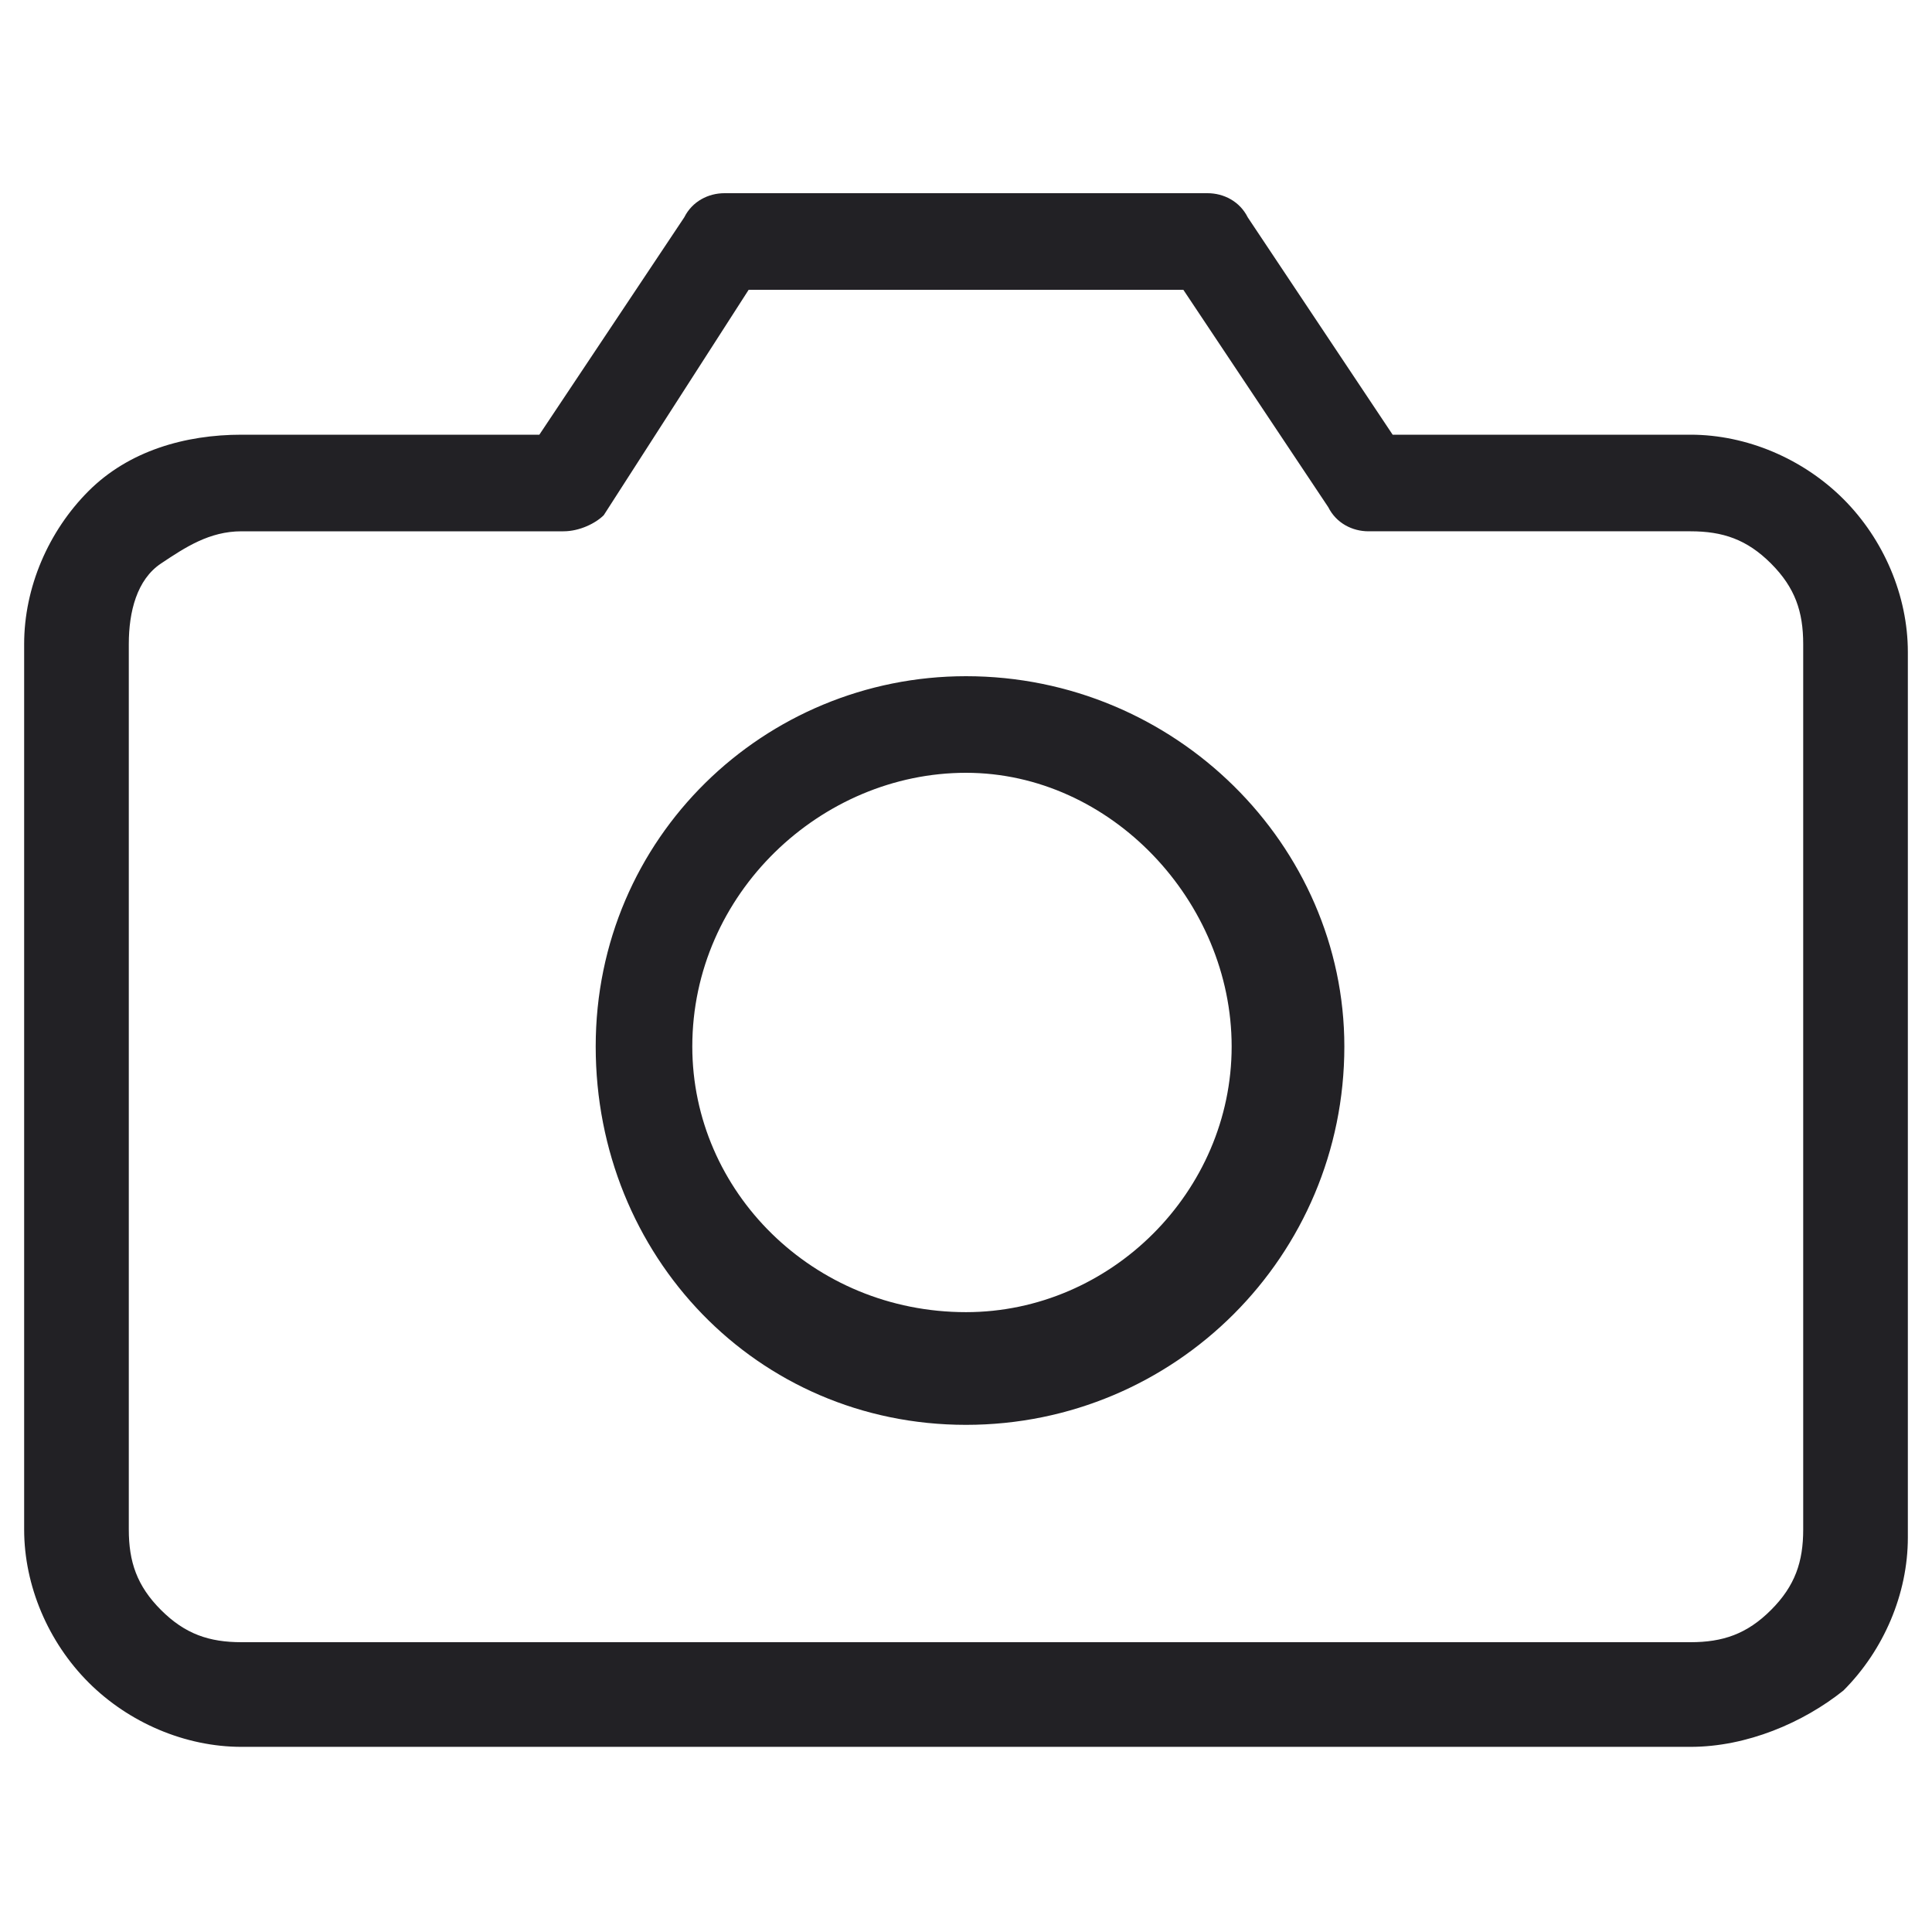 <?xml version="1.0" encoding="utf-8"?>
<!-- Generator: Adobe Illustrator 27.2.0, SVG Export Plug-In . SVG Version: 6.00 Build 0)  -->
<svg version="1.1" id="Layer_1" xmlns="http://www.w3.org/2000/svg" xmlns:xlink="http://www.w3.org/1999/xlink" x="0px" y="0px"
	 viewBox="0 0 24 24" style="enable-background:new 0 0 24 24;" xml:space="preserve">
<style type="text/css">
	.st0{fill:#222125;}
</style>
<path class="st0" d="M21,21.7H3c-0.7,0-1.4-0.3-1.9-0.8c-0.5-0.5-0.8-1.2-0.8-1.9V8c0-0.7,0.3-1.4,0.8-1.9C1.6,5.6,2.3,5.4,3,5.4
	h3.7l1.8-2.7C8.6,2.5,8.8,2.4,9,2.4h6c0.2,0,0.4,0.1,0.5,0.3l1.8,2.7H21c0.7,0,1.4,0.3,1.9,0.8c0.5,0.5,0.8,1.2,0.8,1.9v11
	c0,0.7-0.3,1.4-0.8,1.9C22.4,21.4,21.7,21.7,21,21.7z M3,6.6C2.6,6.6,2.3,6.8,2,7S1.6,7.6,1.6,8v11c0,0.4,0.1,0.7,0.4,1
	c0.3,0.3,0.6,0.4,1,0.4h18c0.4,0,0.7-0.1,1-0.4c0.3-0.3,0.4-0.6,0.4-1V8c0-0.4-0.1-0.7-0.4-1c-0.3-0.3-0.6-0.4-1-0.4h-4
	c-0.2,0-0.4-0.1-0.5-0.3l-1.8-2.7H9.3L7.5,6.4C7.4,6.5,7.2,6.6,7,6.6H3z"/>
<path class="st0" d="M12,17.7c-2.6,0-4.6-2.1-4.6-4.7c0-2.6,2.1-4.6,4.6-4.6c2.6,0,4.7,2.1,4.7,4.6C16.7,15.6,14.6,17.7,12,17.7z
	 M12,9.6c-1.8,0-3.4,1.5-3.4,3.4c0,1.8,1.5,3.3,3.4,3.3c1.8,0,3.3-1.5,3.3-3.3C15.3,11.2,13.8,9.6,12,9.6z"/>
</svg>
